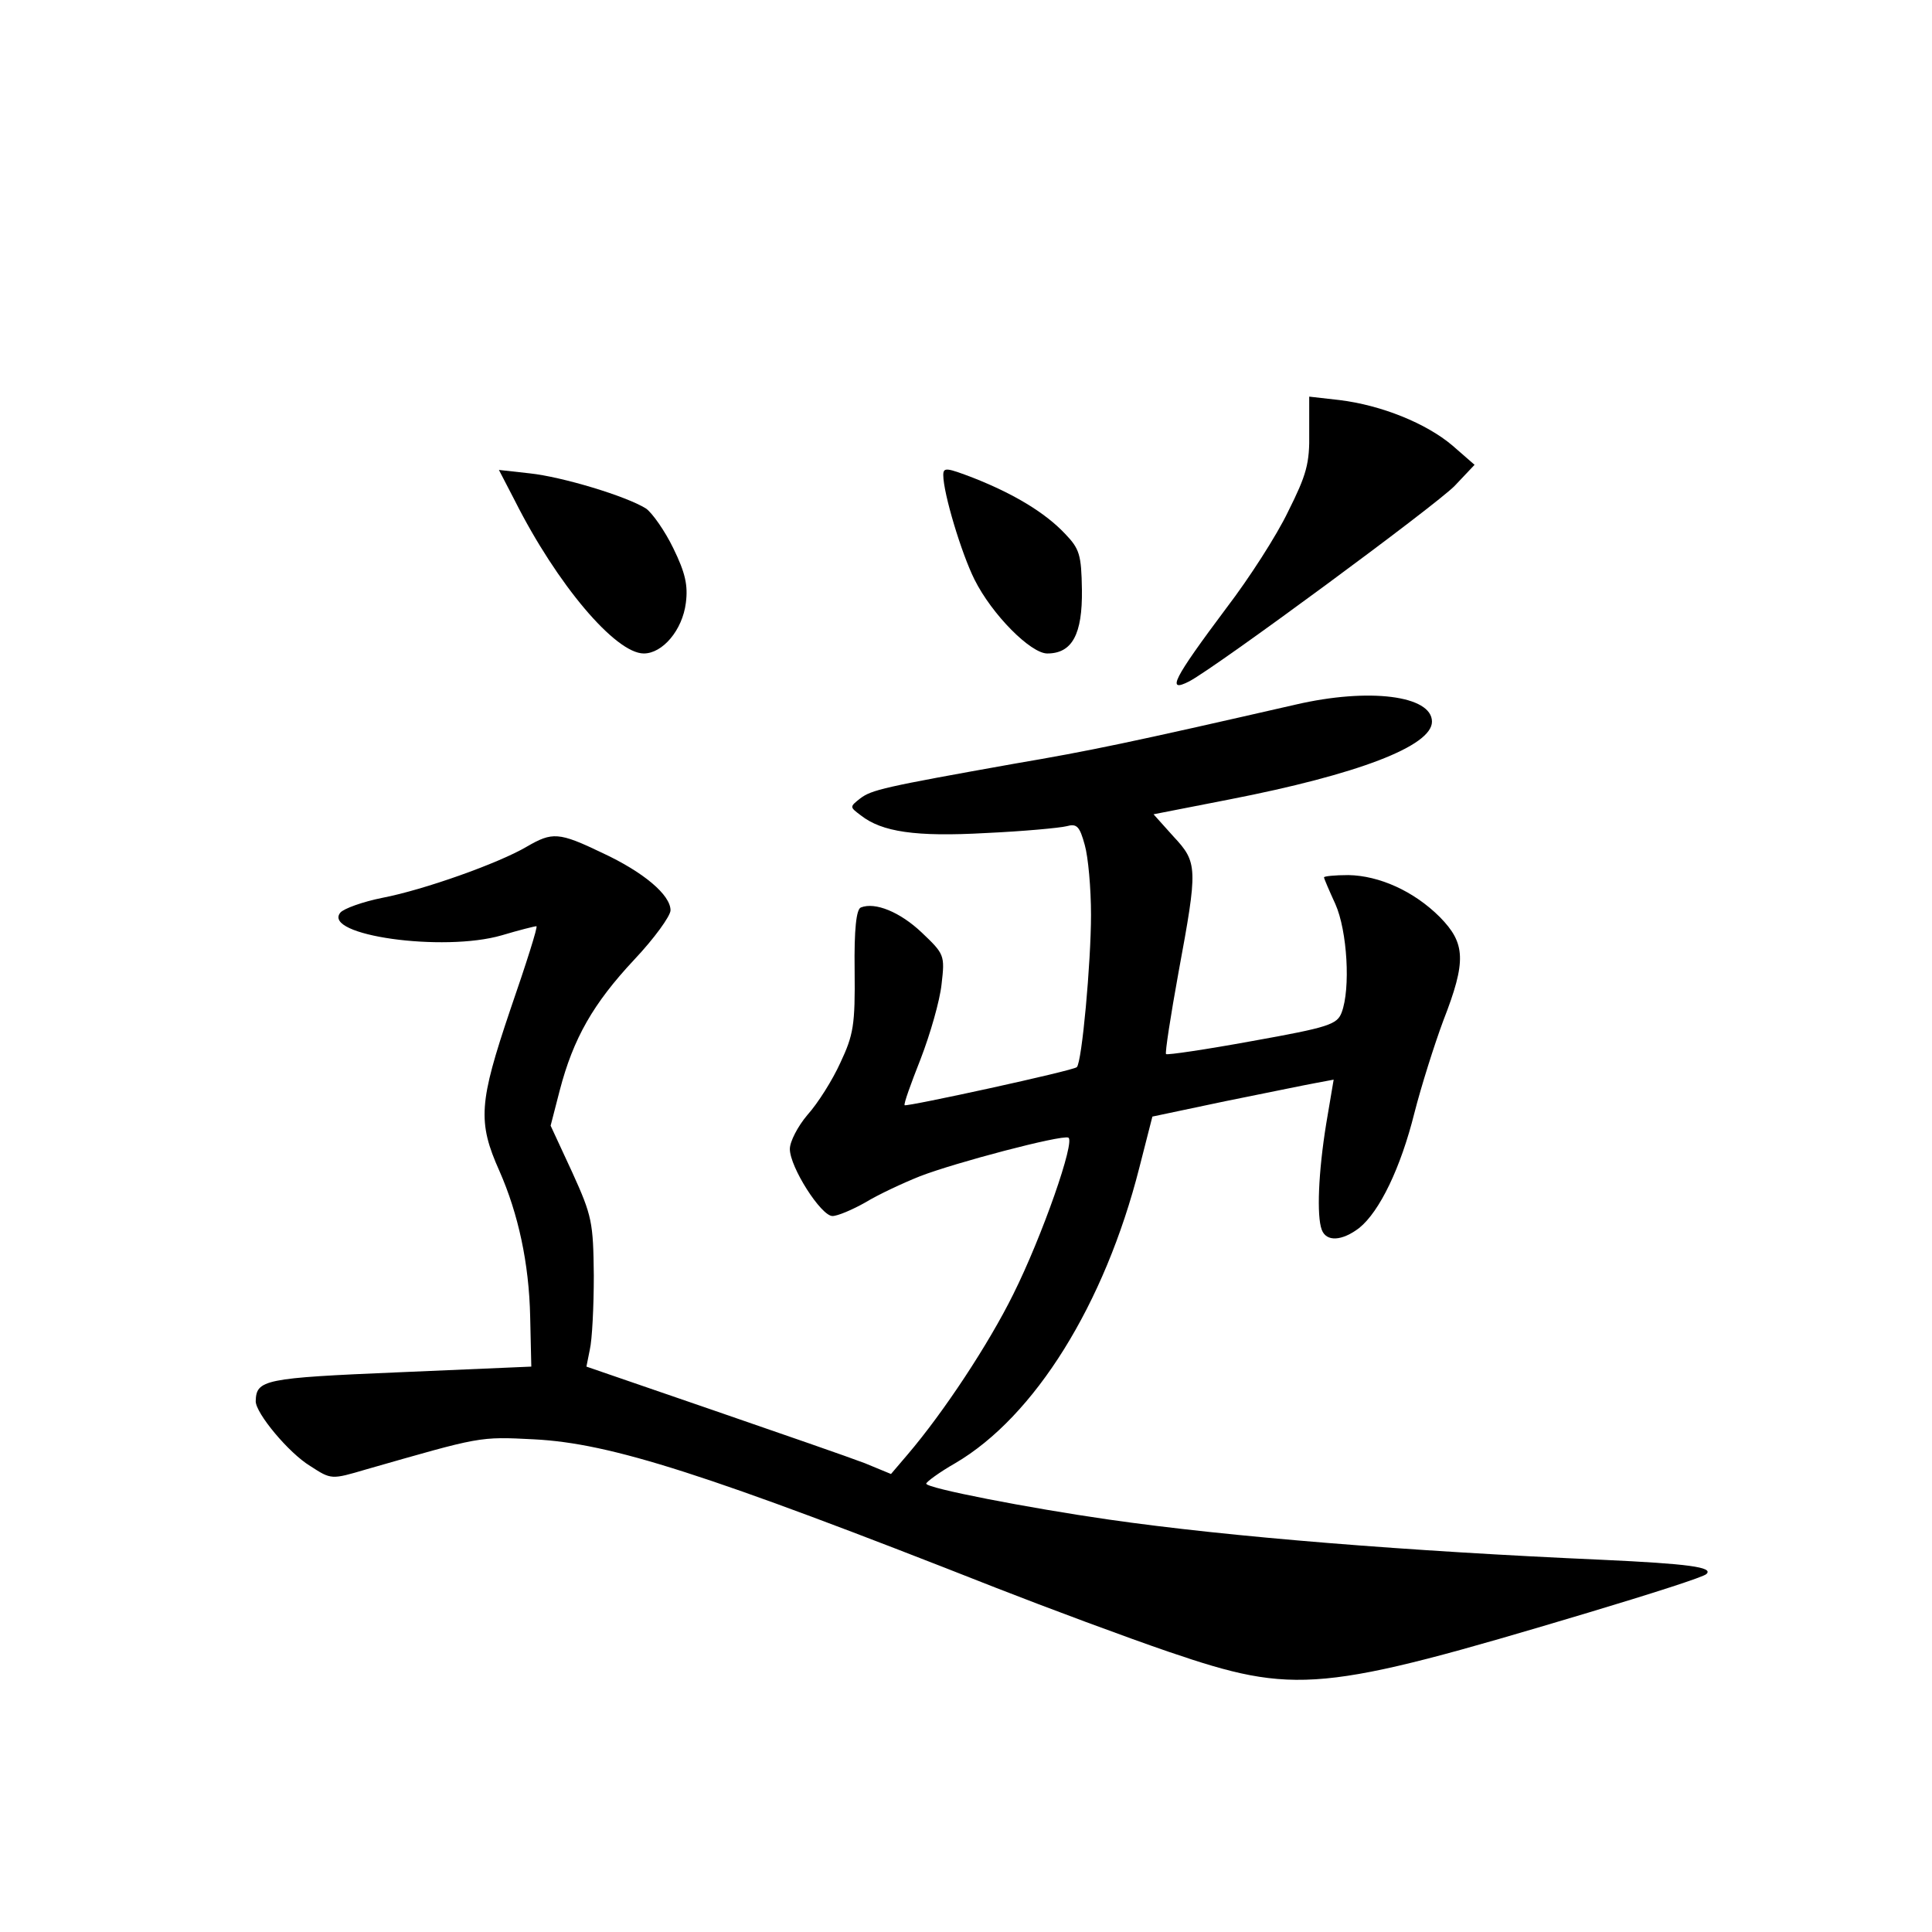 <?xml version="1.0" standalone="no"?>
<!DOCTYPE svg PUBLIC "-//W3C//DTD SVG 20010904//EN"
 "http://www.w3.org/TR/2001/REC-SVG-20010904/DTD/svg10.dtd">
<svg version="1.0" xmlns="http://www.w3.org/2000/svg"
 width="340pt" height="340pt" viewBox="0 0 340 340"
 preserveAspectRatio="xMidYMid meet">
<g transform="translate(0,340) scale(0.1,-0.1)"
fill="#000000" stroke="none">
<path d="M2304 2639 c1 -55 -5 -75 -37 -139 -20 -42 -69 -118 -108 -169 -95
-127 -107 -151 -66 -130 49 26 434 310 467 344 l35 37 -39 34 c-46 39 -125 71
-199 80 l-53 6 0 -63z"/>
<path d="M1660 2564 c0 -32 32 -138 55 -184 31 -62 99 -130 128 -130 44 0 62
34 61 112 -1 62 -4 72 -30 99 -35 37 -90 70 -161 98 -47 18 -53 19 -53 5z"/>
<path d="M906 2519 c74 -147 177 -269 227 -269 33 0 68 41 74 89 4 31 -1 53
-22 96 -15 31 -37 62 -48 70 -35 22 -148 56 -205 62 l-54 6 28 -54z"/>
<path d="M2280 2160 c-293 -67 -360 -81 -495 -104 -230 -41 -251 -46 -271 -61
-19 -15 -19 -15 1 -30 37 -29 96 -38 220 -31 66 3 130 9 142 12 18 5 23 0 32
-33 6 -21 11 -76 11 -123 0 -83 -16 -260 -25 -268 -5 -6 -299 -70 -303 -67 -2
2 11 38 28 81 17 44 34 103 37 132 6 51 5 53 -35 91 -38 36 -82 54 -107 44 -8
-3 -12 -38 -11 -111 1 -96 -2 -113 -25 -162 -14 -31 -40 -72 -58 -92 -17 -20
-31 -47 -31 -60 0 -32 55 -118 75 -118 9 0 35 11 58 24 23 14 66 34 96 46 62
24 248 73 261 68 13 -5 -46 -174 -97 -276 -43 -87 -122 -207 -186 -282 l-29
-34 -46 19 c-26 10 -147 52 -269 94 l-221 76 6 30 c4 17 7 75 7 130 -1 94 -3
105 -38 182 l-38 82 16 62 c24 92 59 153 131 230 35 37 64 77 64 87 0 27 -47
67 -120 101 -77 37 -88 37 -133 11 -49 -29 -181 -76 -254 -90 -35 -7 -68 -19
-74 -26 -33 -40 181 -70 284 -40 30 9 58 16 61 16 3 0 -18 -66 -46 -147 -55
-163 -58 -197 -19 -284 33 -75 52 -162 54 -256 l2 -88 -233 -10 c-238 -10
-251 -13 -252 -51 0 -21 58 -91 96 -114 37 -24 37 -24 98 -6 203 58 198 58
296 53 135 -7 302 -60 812 -261 92 -36 229 -87 305 -113 223 -76 267 -72 738
69 110 33 204 63 208 68 13 12 -32 18 -183 25 -340 15 -655 40 -870 71 -139
20 -320 55 -320 63 0 3 23 20 51 36 140 82 263 280 324 520 l23 90 128 27 c70
14 142 29 159 32 l32 6 -13 -77 c-14 -86 -17 -163 -8 -187 8 -22 36 -20 66 3
36 29 73 106 97 202 12 47 35 120 51 163 41 105 39 136 -6 182 -46 46 -107 73
-161 74 -24 0 -43 -2 -43 -4 0 -2 9 -23 20 -47 21 -47 27 -149 11 -191 -8 -21
-23 -26 -157 -50 -82 -15 -150 -25 -152 -23 -2 2 8 67 22 144 34 184 34 193
-9 239 l-35 39 133 26 c226 44 357 94 357 137 0 46 -111 60 -240 30z"/>
</g>
</svg>
